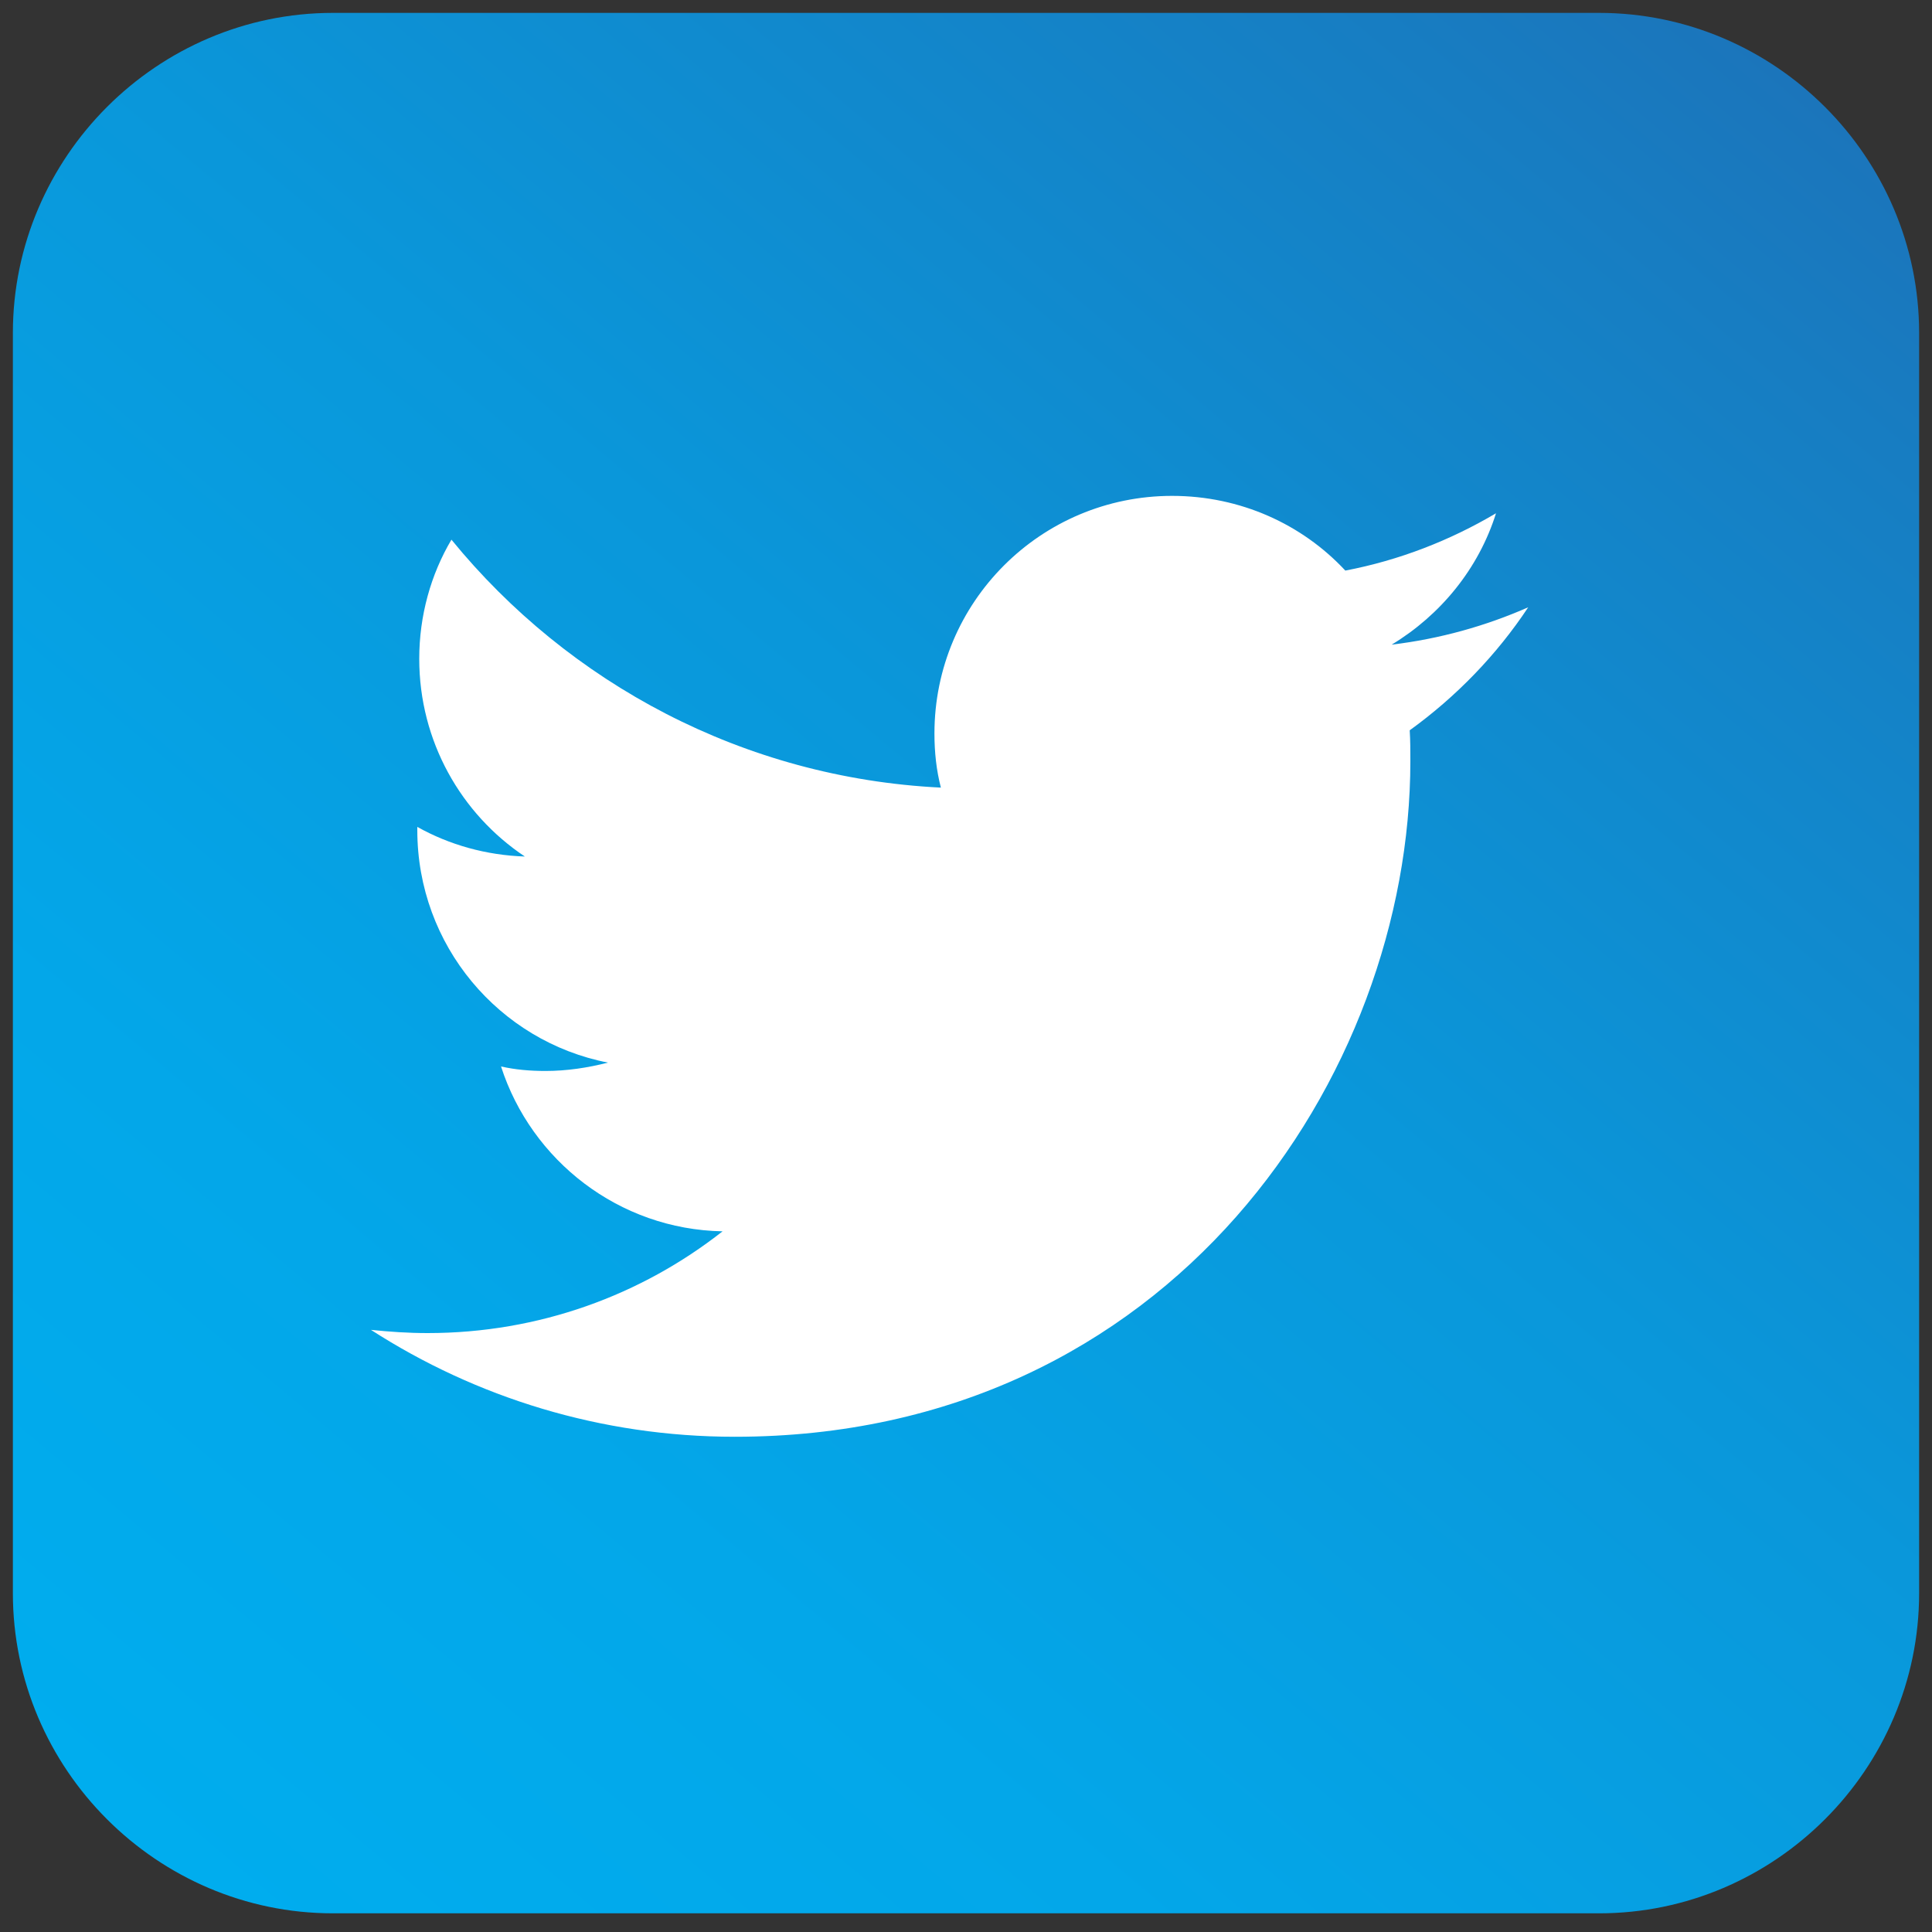 <?xml version="1.0" encoding="utf-8"?>
<!-- Generator: Adobe Illustrator 18.1.1, SVG Export Plug-In . SVG Version: 6.00 Build 0)  -->
<svg version="1.1" id="Layer_1" xmlns="http://www.w3.org/2000/svg" xmlns:xlink="http://www.w3.org/1999/xlink" x="0px" y="0px"
	 viewBox="0 0 300 300" enable-background="new 0 0 300 300" xml:space="preserve">
<rect x="0" y="0" width="300" height="300" fill="#333333" stroke="none"/>
<linearGradient id="SVGID_1_" gradientUnits="userSpaceOnUse" x1="29.286" y1="293.384" x2="270.684" y2="5.696">
	<stop  offset="0" style="stop-color:#00ADEE"/>
	<stop  offset="0.244" style="stop-color:#03A7E9"/>
	<stop  offset="0.558" style="stop-color:#0A97DA"/>
	<stop  offset="0.908" style="stop-color:#177DC2"/>
	<stop  offset="1" style="stop-color:#1B75BB"/>
</linearGradient>
<path fill-rule="evenodd" clip-rule="evenodd" fill="url(#SVGID_1_)" d="M248.3,297.1H51.7C24.4,297.1,2,274.7,2,247.4V51.7
	C2,24.4,24.4,2,51.7,2h196.6C275.6,2,298,24.4,298,51.7v195.7C298,274.7,275.6,297.1,248.3,297.1z"/>
<g>
	<g>
		<path fill="#FFFFFF" d="M114.1,223.1c67.8,0,104.9-56.2,104.9-104.9c0-1.6,0-3.2-0.1-4.8c7.2-5.2,13.5-11.7,18.4-19.1
			c-6.6,2.9-13.7,4.9-21.2,5.8c7.6-4.6,13.5-11.8,16.2-20.4c-7.1,4.2-15,7.3-23.4,8.9c-6.7-7.2-16.3-11.6-26.9-11.6
			c-20.4,0-36.9,16.5-36.9,36.9c0,2.9,0.3,5.7,1,8.4c-30.6-1.5-57.8-16.2-76-38.5c-3.2,5.4-5,11.8-5,18.5c0,12.8,6.5,24.1,16.4,30.7
			c-6-0.2-11.7-1.8-16.7-4.6c0,0.2,0,0.3,0,0.5c0,17.9,12.7,32.8,29.6,36.1c-3.1,0.8-6.4,1.3-9.7,1.3c-2.4,0-4.7-0.2-6.9-0.7
			c4.7,14.6,18.3,25.3,34.4,25.6c-12.6,9.9-28.5,15.8-45.8,15.8c-3,0-5.9-0.2-8.8-0.5C73.9,217,93.3,223.1,114.1,223.1"/>
	</g>
</g>
</svg>
